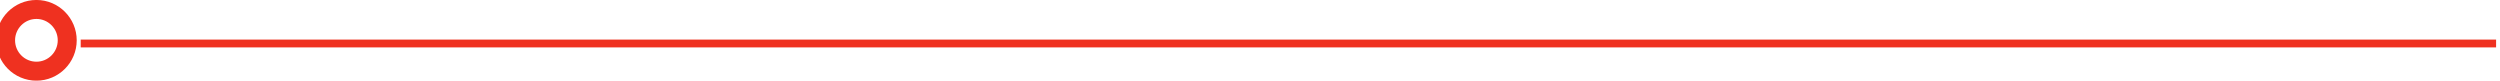 <?xml version="1.0" encoding="UTF-8" standalone="no"?>
<!-- Created with Inkscape (http://www.inkscape.org/) -->

<svg
   xmlns:dc="http://purl.org/dc/elements/1.1/"
   xmlns:cc="http://creativecommons.org/ns#"
   xmlns:rdf="http://www.w3.org/1999/02/22-rdf-syntax-ns#"
   xmlns:svg="http://www.w3.org/2000/svg"
   xmlns="http://www.w3.org/2000/svg"
   xmlns:sodipodi="http://sodipodi.sourceforge.net/DTD/sodipodi-0.dtd"
   xmlns:inkscape="http://www.inkscape.org/namespaces/inkscape"
   width="199.742"
   height="6.441"
   id="svg9186"
   version="1.1"
   inkscape:version="0.48.2 r9819"
   sodipodi:docname="line_sep_left.svg">
  <defs
     id="defs9188" />
  <sodipodi:namedview
     id="base"
     pagecolor="#ffffff"
     bordercolor="#666666"
     borderopacity="1.0"
     inkscape:pageopacity="0.0"
     inkscape:pageshadow="2"
     inkscape:zoom="7.9195959"
     inkscape:cx="6.5929646"
     inkscape:cy="-2.0844452"
     inkscape:document-units="px"
     inkscape:current-layer="layer1"
     showgrid="false"
     fit-margin-top="0"
     fit-margin-left="0"
     fit-margin-right="0"
     fit-margin-bottom="0"
     inkscape:window-width="1238"
     inkscape:window-height="620"
     inkscape:window-x="20"
     inkscape:window-y="20"
     inkscape:window-maximized="0" />
  <g
     inkscape:label="Layer 1"
     inkscape:groupmode="layer"
     id="layer1"
     transform="translate(-277.493,-528.888)">
    <g
       id="g5594"
       transform="matrix(-1.25,0,0,-1.25,476.923,532.363)">
      <path
         d="M 0,0 154.386,0"
         style="fill:none;stroke:#ef3120;stroke-width:0.5;stroke-linecap:butt;stroke-linejoin:miter;stroke-miterlimit:4;stroke-opacity:1;stroke-dasharray:none"
         id="path5596"
         inkscape:connector-curvature="0" />
    </g>
    <g
       id="g5628"
       transform="matrix(-3.031,0,0,-3.031,277.939,532.108)">
      <path
         d="m 0,0 c 0,-0.449 -0.363,-0.814 -0.813,-0.814 -0.449,0 -0.812,0.365 -0.812,0.814 0,0.447 0.363,0.813 0.812,0.813 C -0.363,0.813 0,0.447 0,0 z"
         style="fill:none;stroke:#ef3120;stroke-width:0.5;stroke-linecap:butt;stroke-linejoin:miter;stroke-miterlimit:4;stroke-opacity:1;stroke-dasharray:none"
         id="path5630"
         inkscape:connector-curvature="0" />
    </g>
  </g>
</svg>
